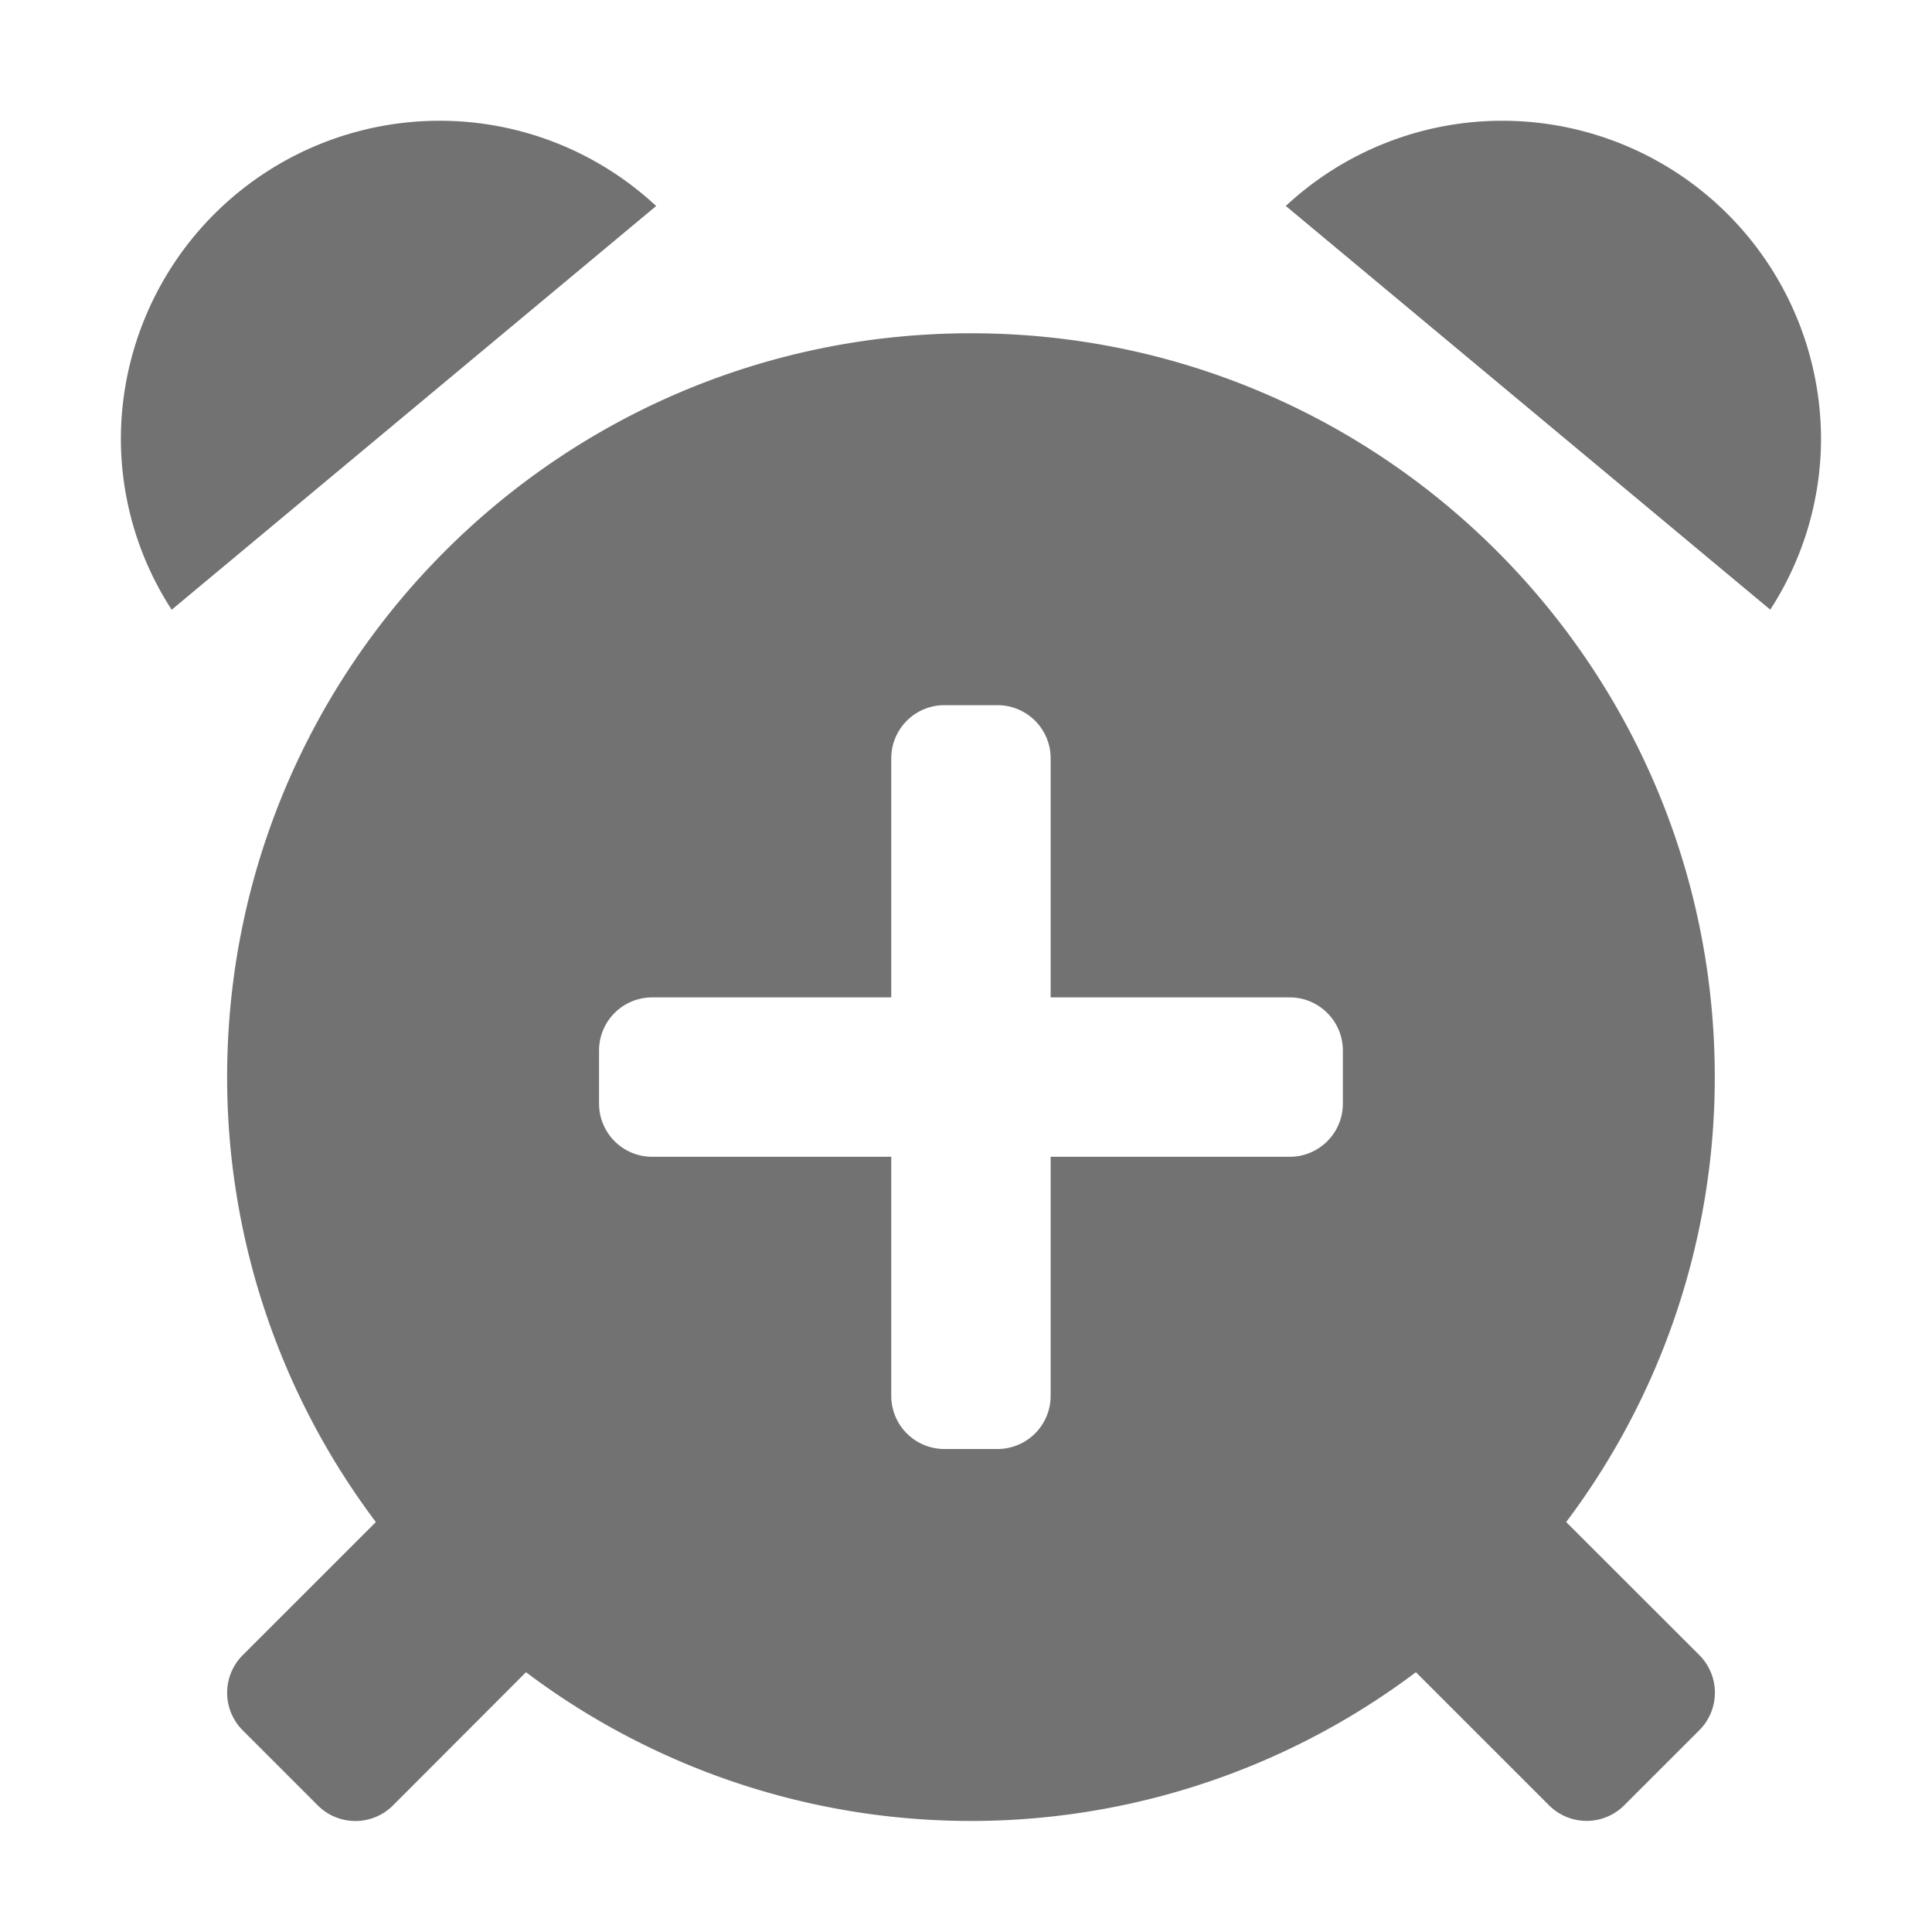 ﻿<?xml version='1.0' encoding='UTF-8'?>
<svg viewBox="-2.002 -2 32 31.997" xmlns="http://www.w3.org/2000/svg">
  <g transform="matrix(0.055, 0, 0, 0.055, 0, 0)">
    <path d="M96, 0A96 96 0 0 0 0, 96A94.81 94.81 0 0 0 15.3, 147.26L161.2, 25.68A95.63 95.63 0 0 0 96, 0zM416, 0A95.66 95.66 0 0 0 350.82, 25.66L496.71, 147.23A94.85 94.85 0 0 0 512, 96A96 96 0 0 0 416, 0zM256, 64C132.3, 64 32, 164.29 32, 288A222.7 222.7 0 0 0 76.79, 422L36.69, 462.09A16 16 0 0 0 36.69, 484.72L59.31, 507.34A16 16 0 0 0 81.94, 507.34L122, 467.22A222.82 222.82 0 0 0 390, 467.22L430.1, 507.31A16 16 0 0 0 452.72, 507.31L475.35, 484.69A16 16 0 0 0 475.35, 462.06L435.25, 422A222.69 222.69 0 0 0 480, 288C480, 164.29 379.74, 64 256, 64zM368, 296A16 16 0 0 1 352, 312L280, 312L280, 384A16 16 0 0 1 264, 400L248, 400A16 16 0 0 1 232, 384L232, 312L160, 312A16 16 0 0 1 144, 296L144, 280A16 16 0 0 1 160, 264L232, 264L232, 192A16 16 0 0 1 248, 176L264, 176A16 16 0 0 1 280, 192L280, 264L352, 264A16 16 0 0 1 368, 280z" fill="#727272" fill-opacity="1" class="Black" />
  </g>
</svg>
